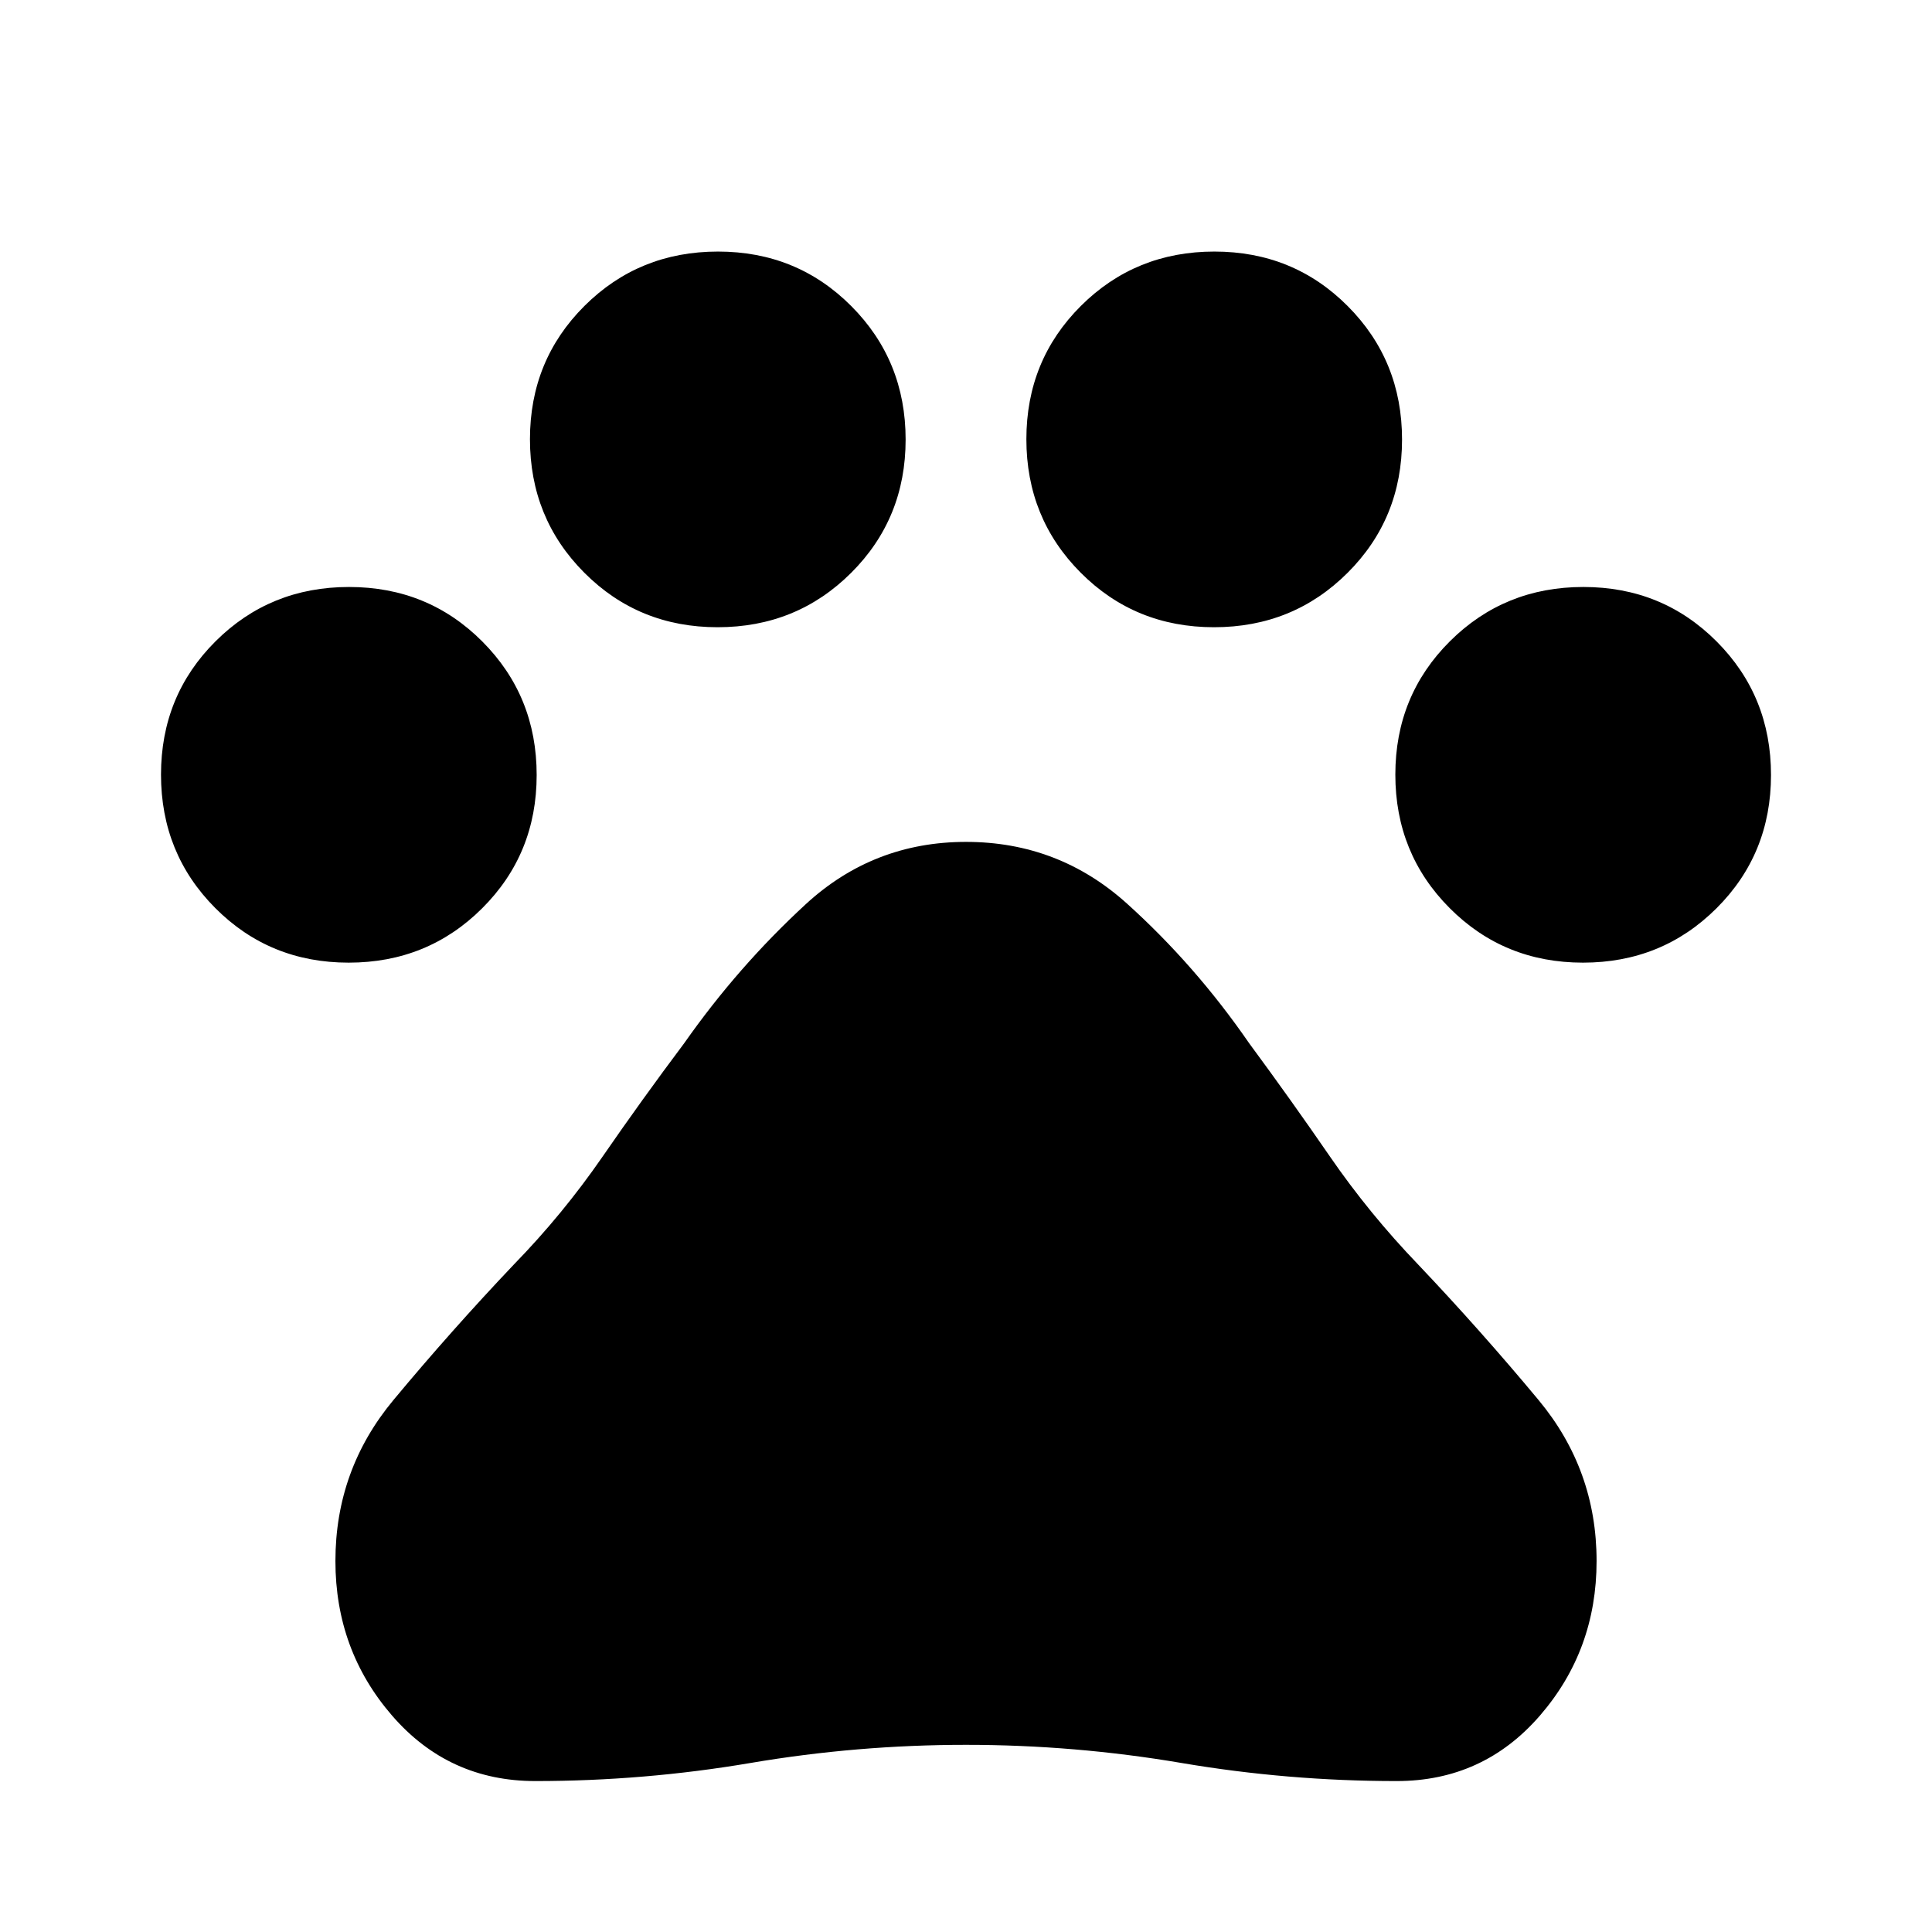 <svg xmlns="http://www.w3.org/2000/svg" height="40" viewBox="0 -960 960 960" width="40"><path d="M173.239-481.667q-39.239 0-66.239-27.094-27-27.094-27-66.333t27.094-66.239q27.094-27 66.333-27t66.239 27.094q27 27.094 27 66.333t-27.094 66.239q-27.093 27-66.333 27Zm183.334-166.667q-39.24 0-66.24-27.094-27-27.093-27-66.333 0-39.239 27.094-66.239 27.094-27 66.333-27Q396-835 423-807.906q27 27.094 27 66.333t-27.094 66.239q-27.094 27-66.333 27Zm246.667 0q-39.24 0-66.24-27.094-27-27.093-27-66.333Q510-781 537.094-808q27.094-27 66.333-27 39.24 0 66.24 27.094 27 27.094 27 66.333t-27.094 66.239q-27.094 27-66.333 27Zm183.333 166.667q-39.239 0-66.239-27.094-27-27.094-27-66.333t27.094-66.239q27.093-27 66.333-27 39.239 0 66.239 27.094 27 27.094 27 66.333t-27.094 66.239q-27.094 27-66.333 27ZM266-75q-43 0-71.167-32.517-28.166-32.517-28.166-76.816 0-45.333 28.833-80 28.833-34.666 59.833-67.333 24.333-25 44-53.499 19.666-28.5 40.666-56.5 26.667-38 60.334-69.001 33.667-31 79.667-31t80 30.667q34.001 30.667 60.667 69.334 20.667 28 40.167 56.333t43.833 53.666q31 32.667 59.833 67.333 28.833 34.667 28.833 80 0 44.299-28.166 76.816Q737-75 694-75q-54 0-107-9t-107-9q-54 0-107 9t-107 9Z"/></svg>